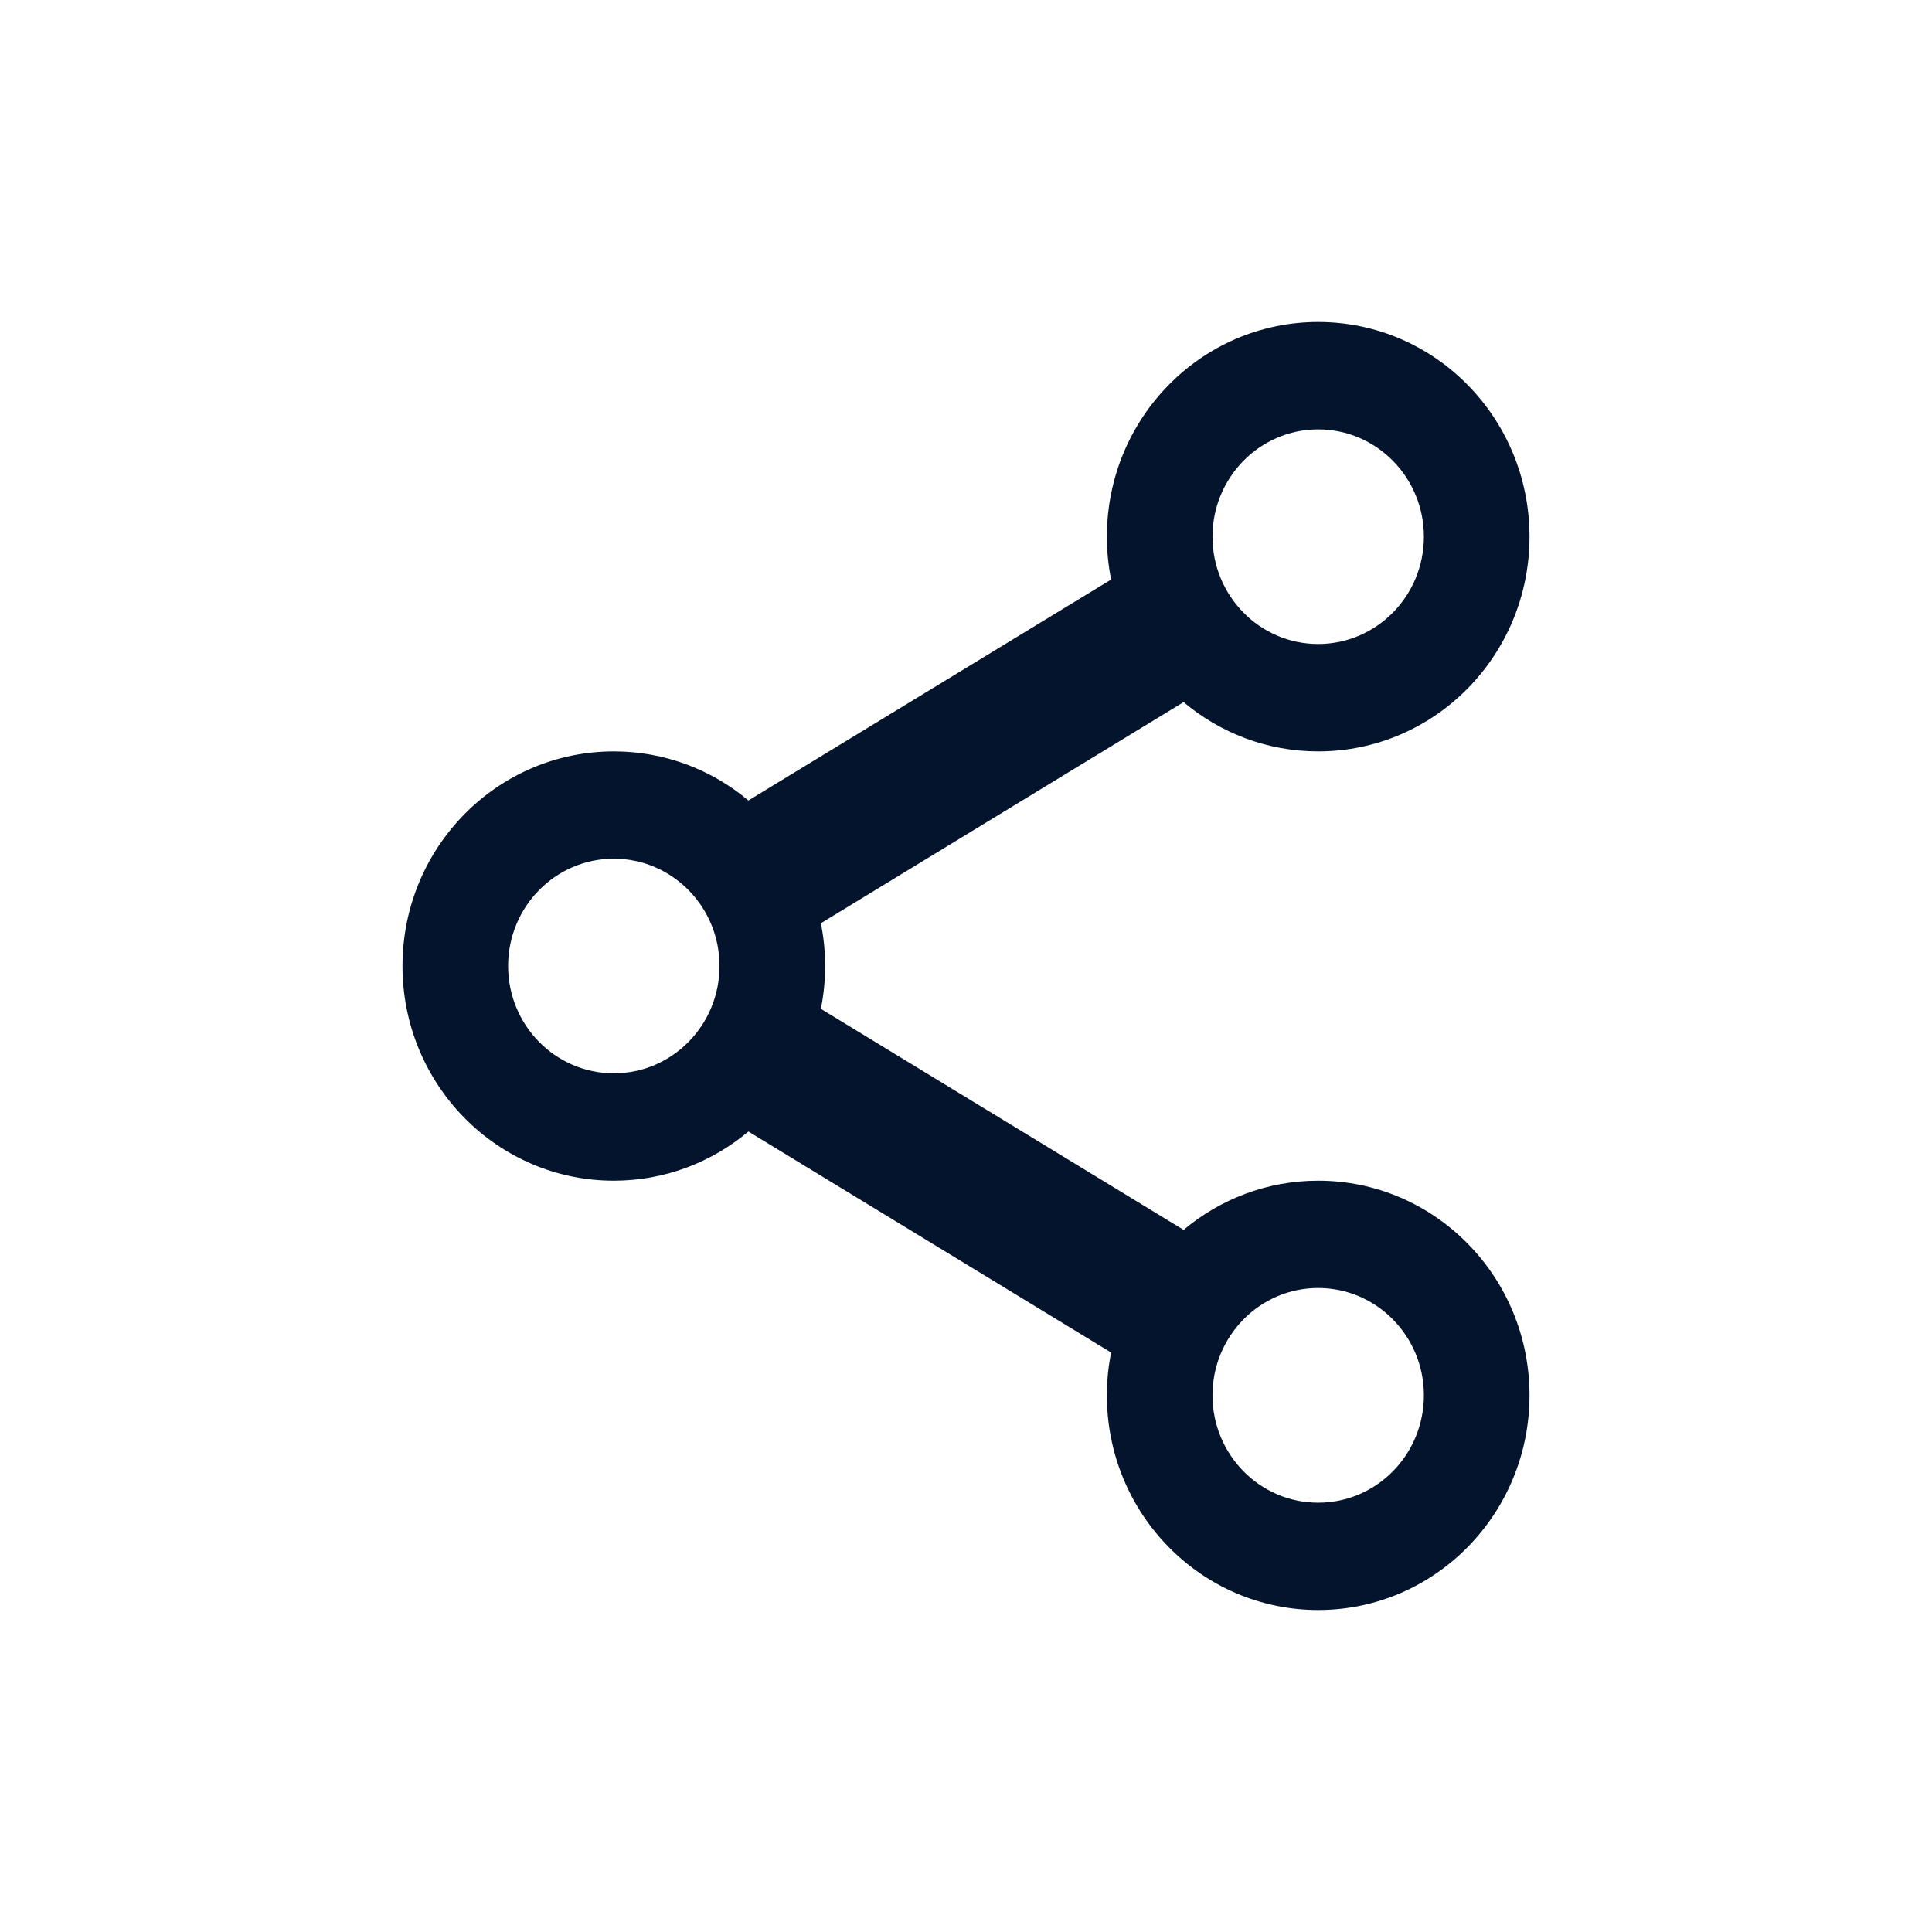 <?xml version="1.0" encoding="UTF-8"?>
<svg width="24px" height="24px" viewBox="0 0 24 24" version="1.1" xmlns="http://www.w3.org/2000/svg" xmlns:xlink="http://www.w3.org/1999/xlink">
    <title>85FFC790-5039-4BD9-9C85-0015588F5A8B</title>
    <g id="Pages" stroke="none" stroke-width="1" fill="none" fill-rule="evenodd">
        <g id="Flex-List-Copy" transform="translate(-924, -481)">
            <rect fill="#FFFFFF" x="0" y="0" width="1440" height="5937.978"></rect>
            <g id="Group-45" transform="translate(359, 447)" fill="#04142C">
                <g id="Group-9" transform="translate(0, 25)">
                    <g id="Group-8" transform="translate(565, 1)">
                        <g id="Icon-/-Share" transform="translate(0, 8)">
                            <path d="M16.375,18.667 C15.65,18.667 15.062,18.07 15.062,17.333 C15.062,16.597 15.65,16 16.375,16 C17.1,16 17.688,16.597 17.688,17.333 C17.688,18.07 17.1,18.667 16.375,18.667 M7.625,13.333 C6.9,13.333 6.312,12.736 6.312,12 C6.312,11.264 6.9,10.667 7.625,10.667 C8.35,10.667 8.938,11.264 8.938,12 C8.938,12.736 8.35,13.333 7.625,13.333 M16.375,5.334 C17.1,5.334 17.688,5.931 17.688,6.667 C17.688,7.403 17.1,8 16.375,8 C15.65,8 15.062,7.403 15.062,6.667 C15.062,5.931 15.65,5.334 16.375,5.334 M16.375,14.667 C15.74,14.667 15.157,14.897 14.703,15.278 L10.197,12.532 C10.232,12.36 10.25,12.182 10.25,12 C10.25,11.818 10.232,11.641 10.197,11.469 L14.703,8.722 C15.157,9.104 15.74,9.334 16.375,9.334 C17.825,9.334 19,8.14 19,6.667 C19,5.194 17.825,4 16.375,4 C14.925,4 13.75,5.194 13.75,6.667 C13.75,6.849 13.768,7.027 13.803,7.199 L9.297,9.944 C8.843,9.563 8.26,9.334 7.625,9.334 C6.175,9.334 5,10.528 5,12 C5,13.473 6.175,14.667 7.625,14.667 C8.26,14.667 8.843,14.437 9.297,14.056 L13.803,16.802 C13.768,16.974 13.75,17.152 13.75,17.333 C13.75,18.806 14.925,20 16.375,20 C17.825,20 19,18.806 19,17.333 C19,15.861 17.825,14.667 16.375,14.667" id="Share"></path>
                        </g>
                    </g>
                </g>
            </g>
        </g>
    </g>
</svg>